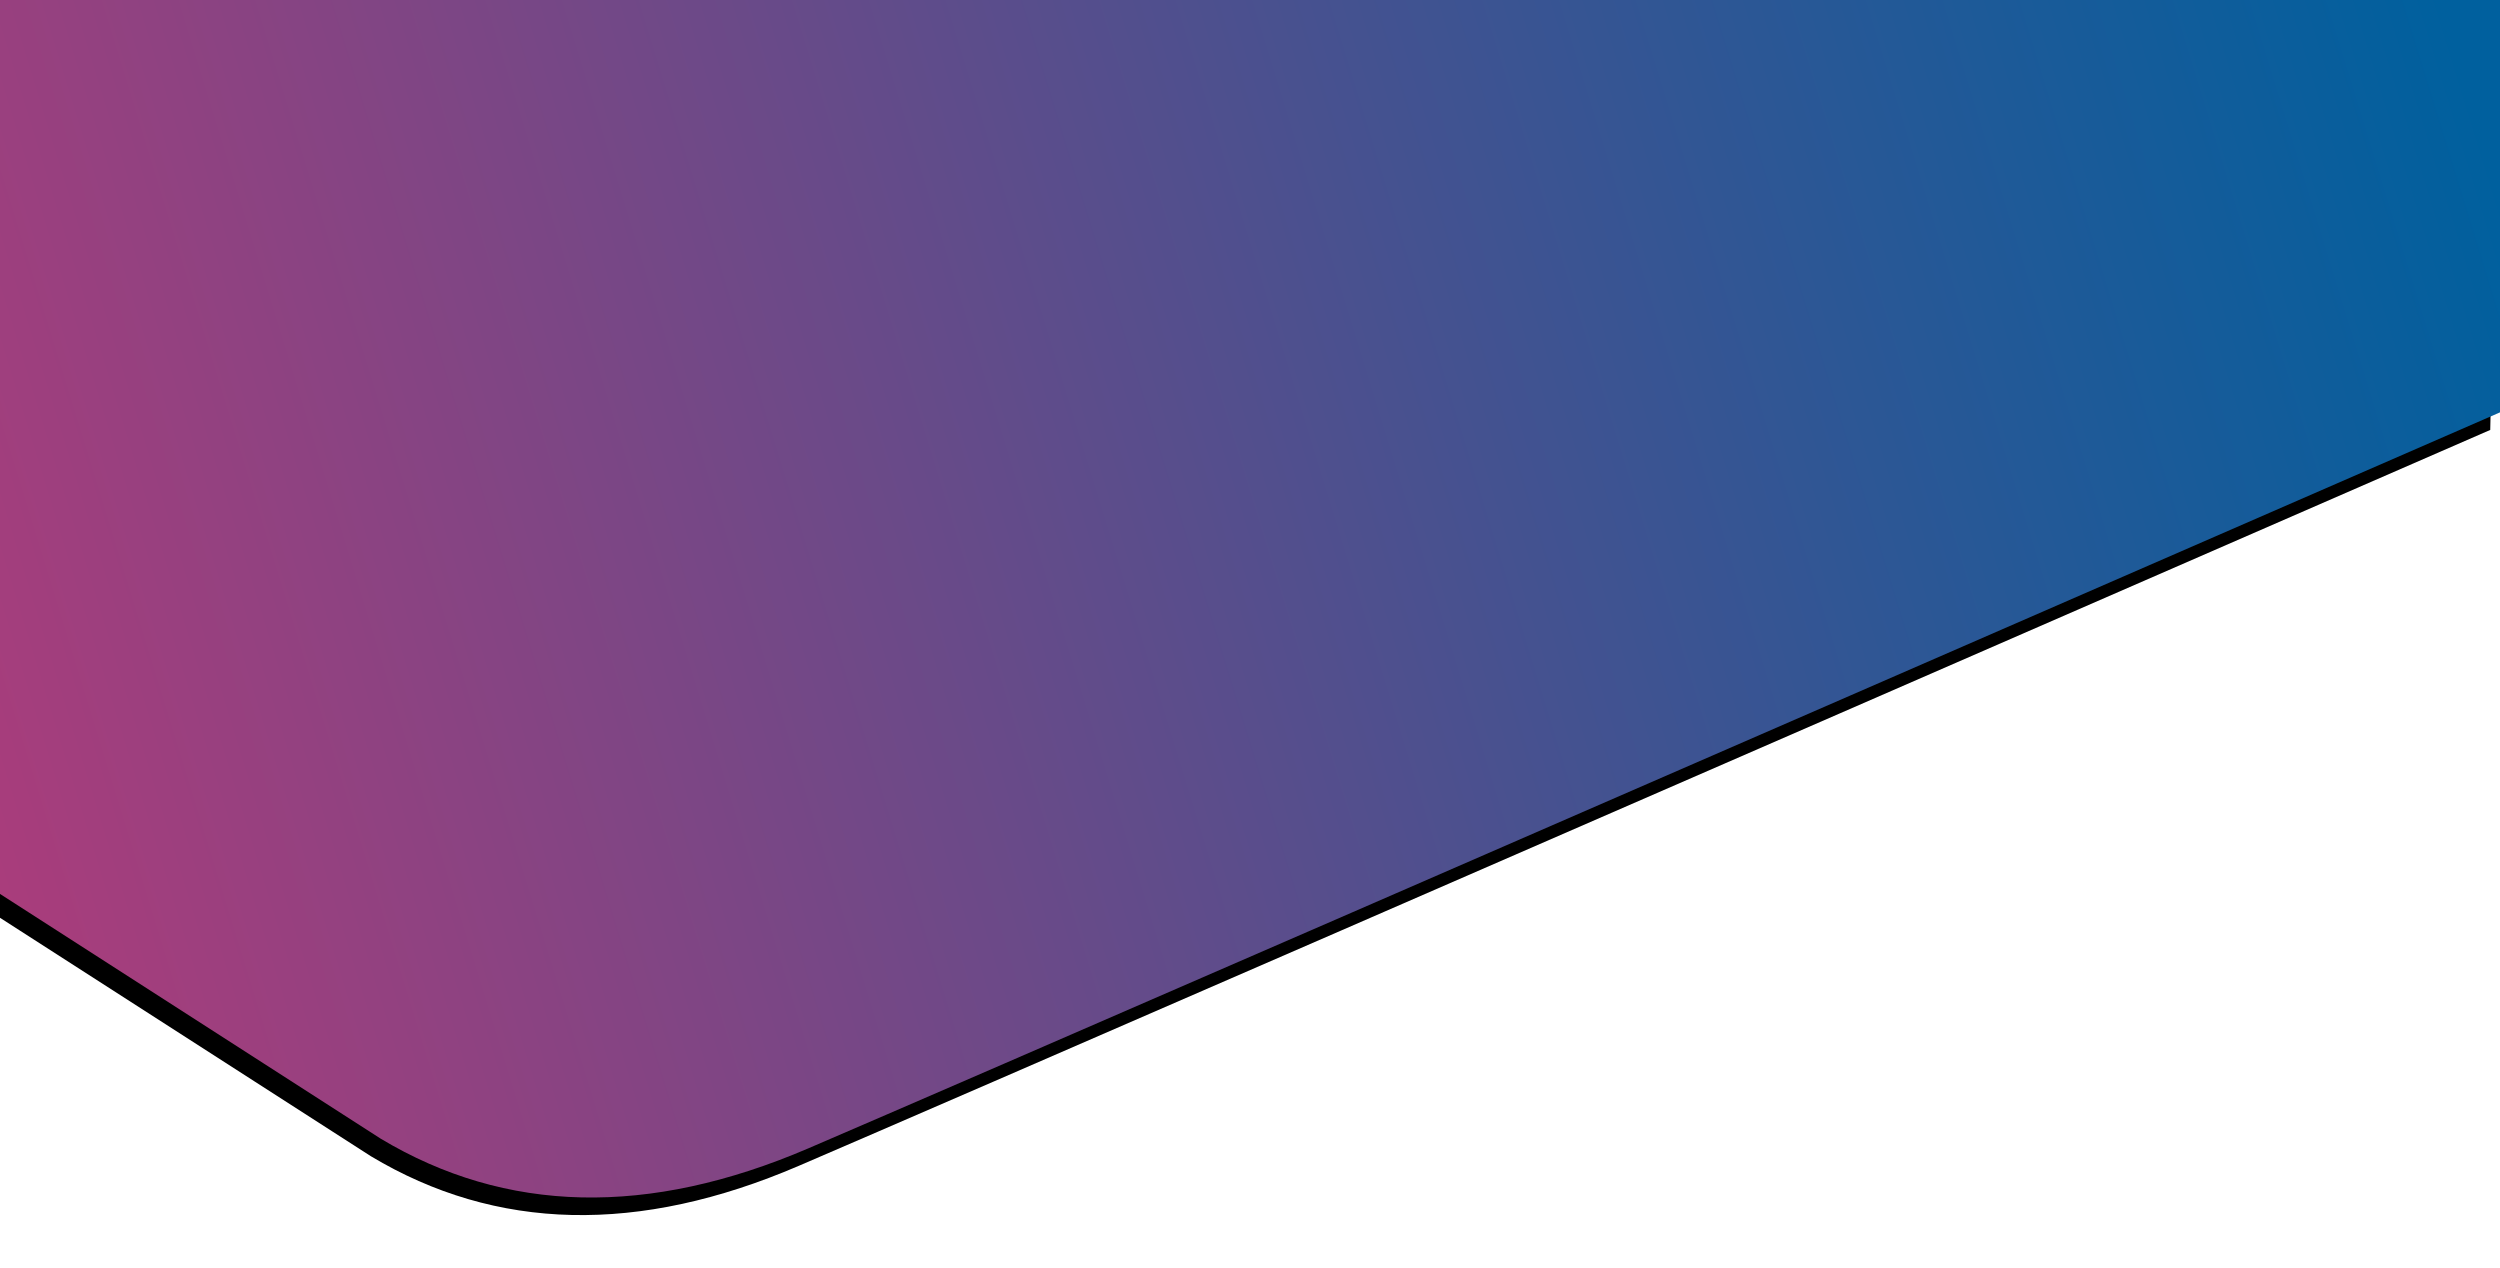 <svg xmlns="http://www.w3.org/2000/svg" xmlns:xlink="http://www.w3.org/1999/xlink" width="1280" height="649" viewBox="0 0 1280 649">
    <defs>
        <linearGradient id="ttliuuaurc" x1="99.018%" x2="3.329%" y1="47.187%" y2="69.977%">
            <stop offset="0%" stop-color="#00609E"/>
            <stop offset="100%" stop-color="#AC3C7B"/>
        </linearGradient>
        <filter id="zljugm58xb" width="106.4%" height="108.8%" x="-3.5%" y="-3.5%" filterUnits="objectBoundingBox">
            <feMorphology in="SourceAlpha" radius="4" result="shadowSpreadOuter1"/>
            <feOffset dx="-5" dy="9" in="shadowSpreadOuter1" result="shadowOffsetOuter1"/>
            <feGaussianBlur in="shadowOffsetOuter1" result="shadowBlurOuter1" stdDeviation="18"/>
            <feColorMatrix in="shadowBlurOuter1" values="0 0 0 0 0.21 0 0 0 0 0.21 0 0 0 0 0.21 0 0 0 0.5 0"/>
        </filter>
        <path id="kvxmda07da" d="M133 900.19l194.869 125.282c64.15 38.483 137.175 40.134 219.071 4.954 81.897-35.18 370.583-160.78 866.06-376.798L1427.292 0 0 8.628 133 900.19z"/>
    </defs>
    <g fill="none" fill-rule="evenodd" transform="translate(-133 -442.5)">
        <use fill="#000" filter="url(#zljugm58xb)" xlink:href="#kvxmda07da"/>
        <use fill="url(#ttliuuaurc)" xlink:href="#kvxmda07da"/>
    </g>
</svg>
